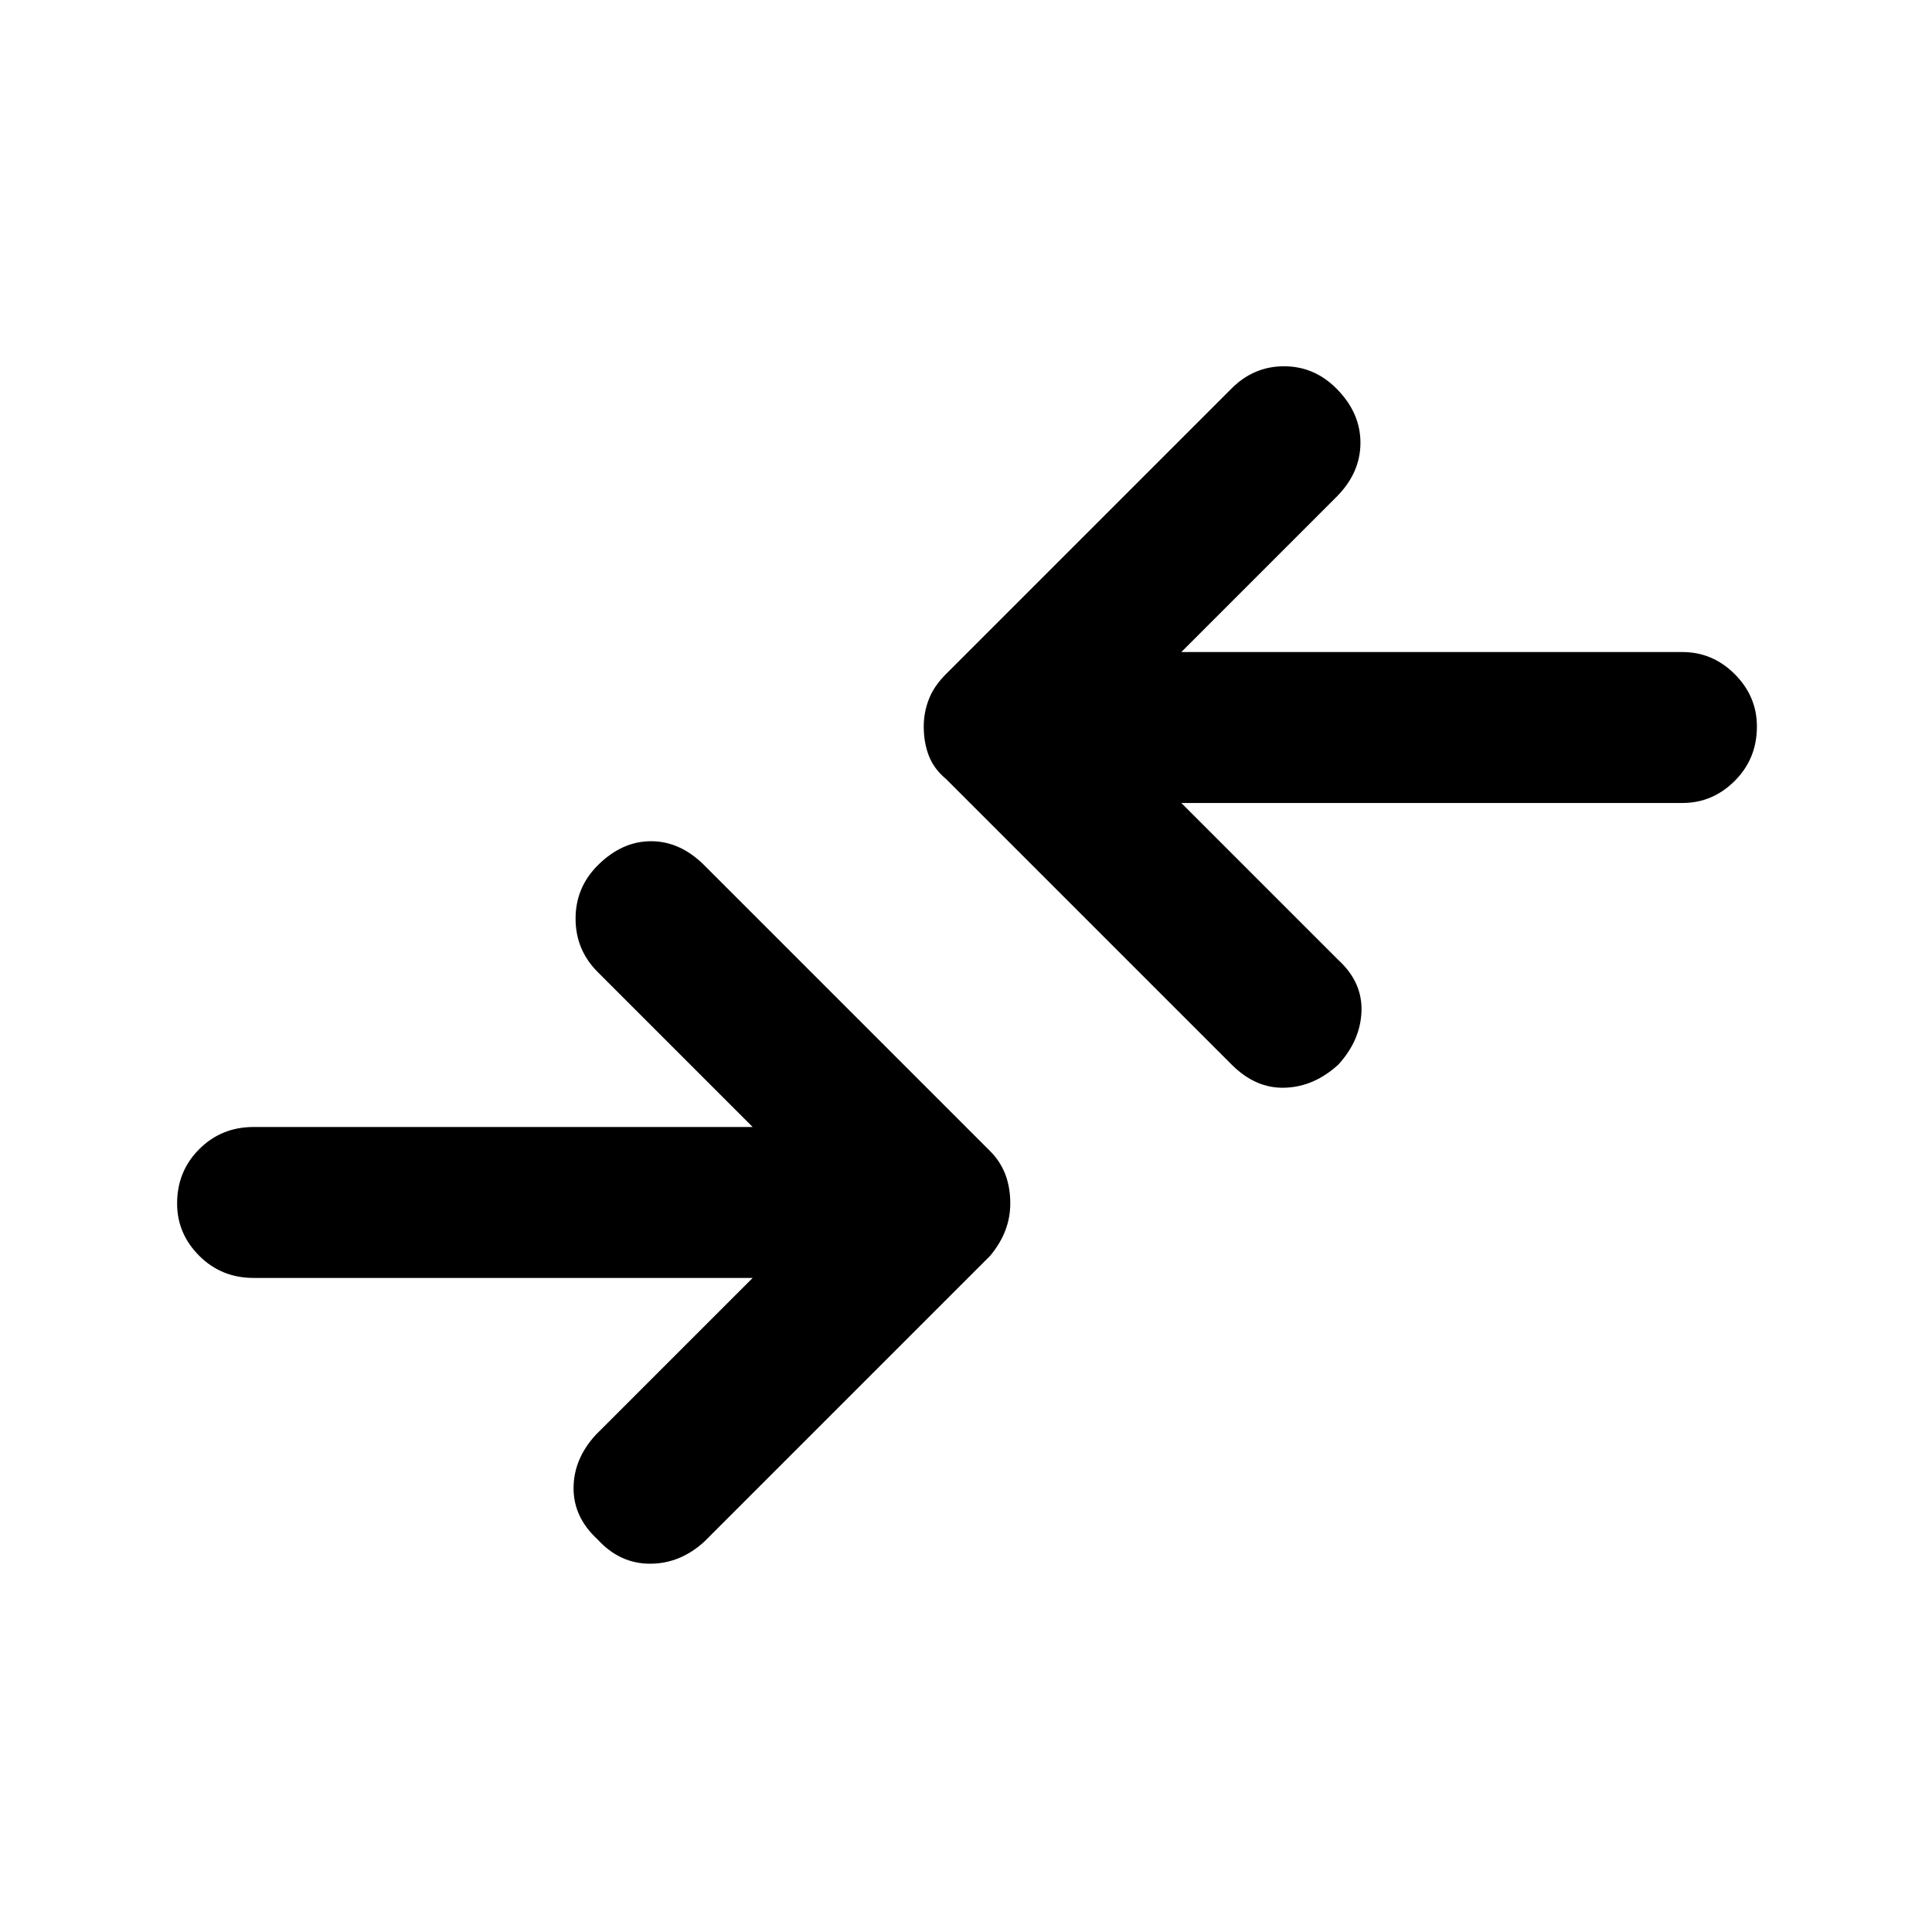 <svg xmlns="http://www.w3.org/2000/svg" height="24" width="24"><path d="m15.3 13.225-3.55-3.55q-.15-.125-.212-.288-.063-.162-.063-.362 0-.175.063-.337.062-.163.212-.313l3.55-3.55q.275-.275.65-.275t.65.275q.3.3.3.675 0 .375-.3.675L14.675 8.1H20.9q.375 0 .65.275t.275.65q0 .4-.275.675t-.65.275h-6.225l1.95 1.95q.3.275.288.637-.013.363-.288.663-.3.275-.662.287-.363.013-.663-.287Zm-7.875 5.9q.275.3.65.3t.675-.275l3.55-3.55q.125-.15.188-.313.062-.162.062-.337 0-.2-.062-.363-.063-.162-.188-.287l-3.55-3.55q-.3-.3-.662-.3-.363 0-.663.3-.275.275-.275.662 0 .388.275.663L9.35 14h-6.2q-.4 0-.675.275t-.275.675q0 .375.275.65t.675.275h6.2l-1.95 1.95q-.275.3-.275.663 0 .362.3.637Z"/></svg>